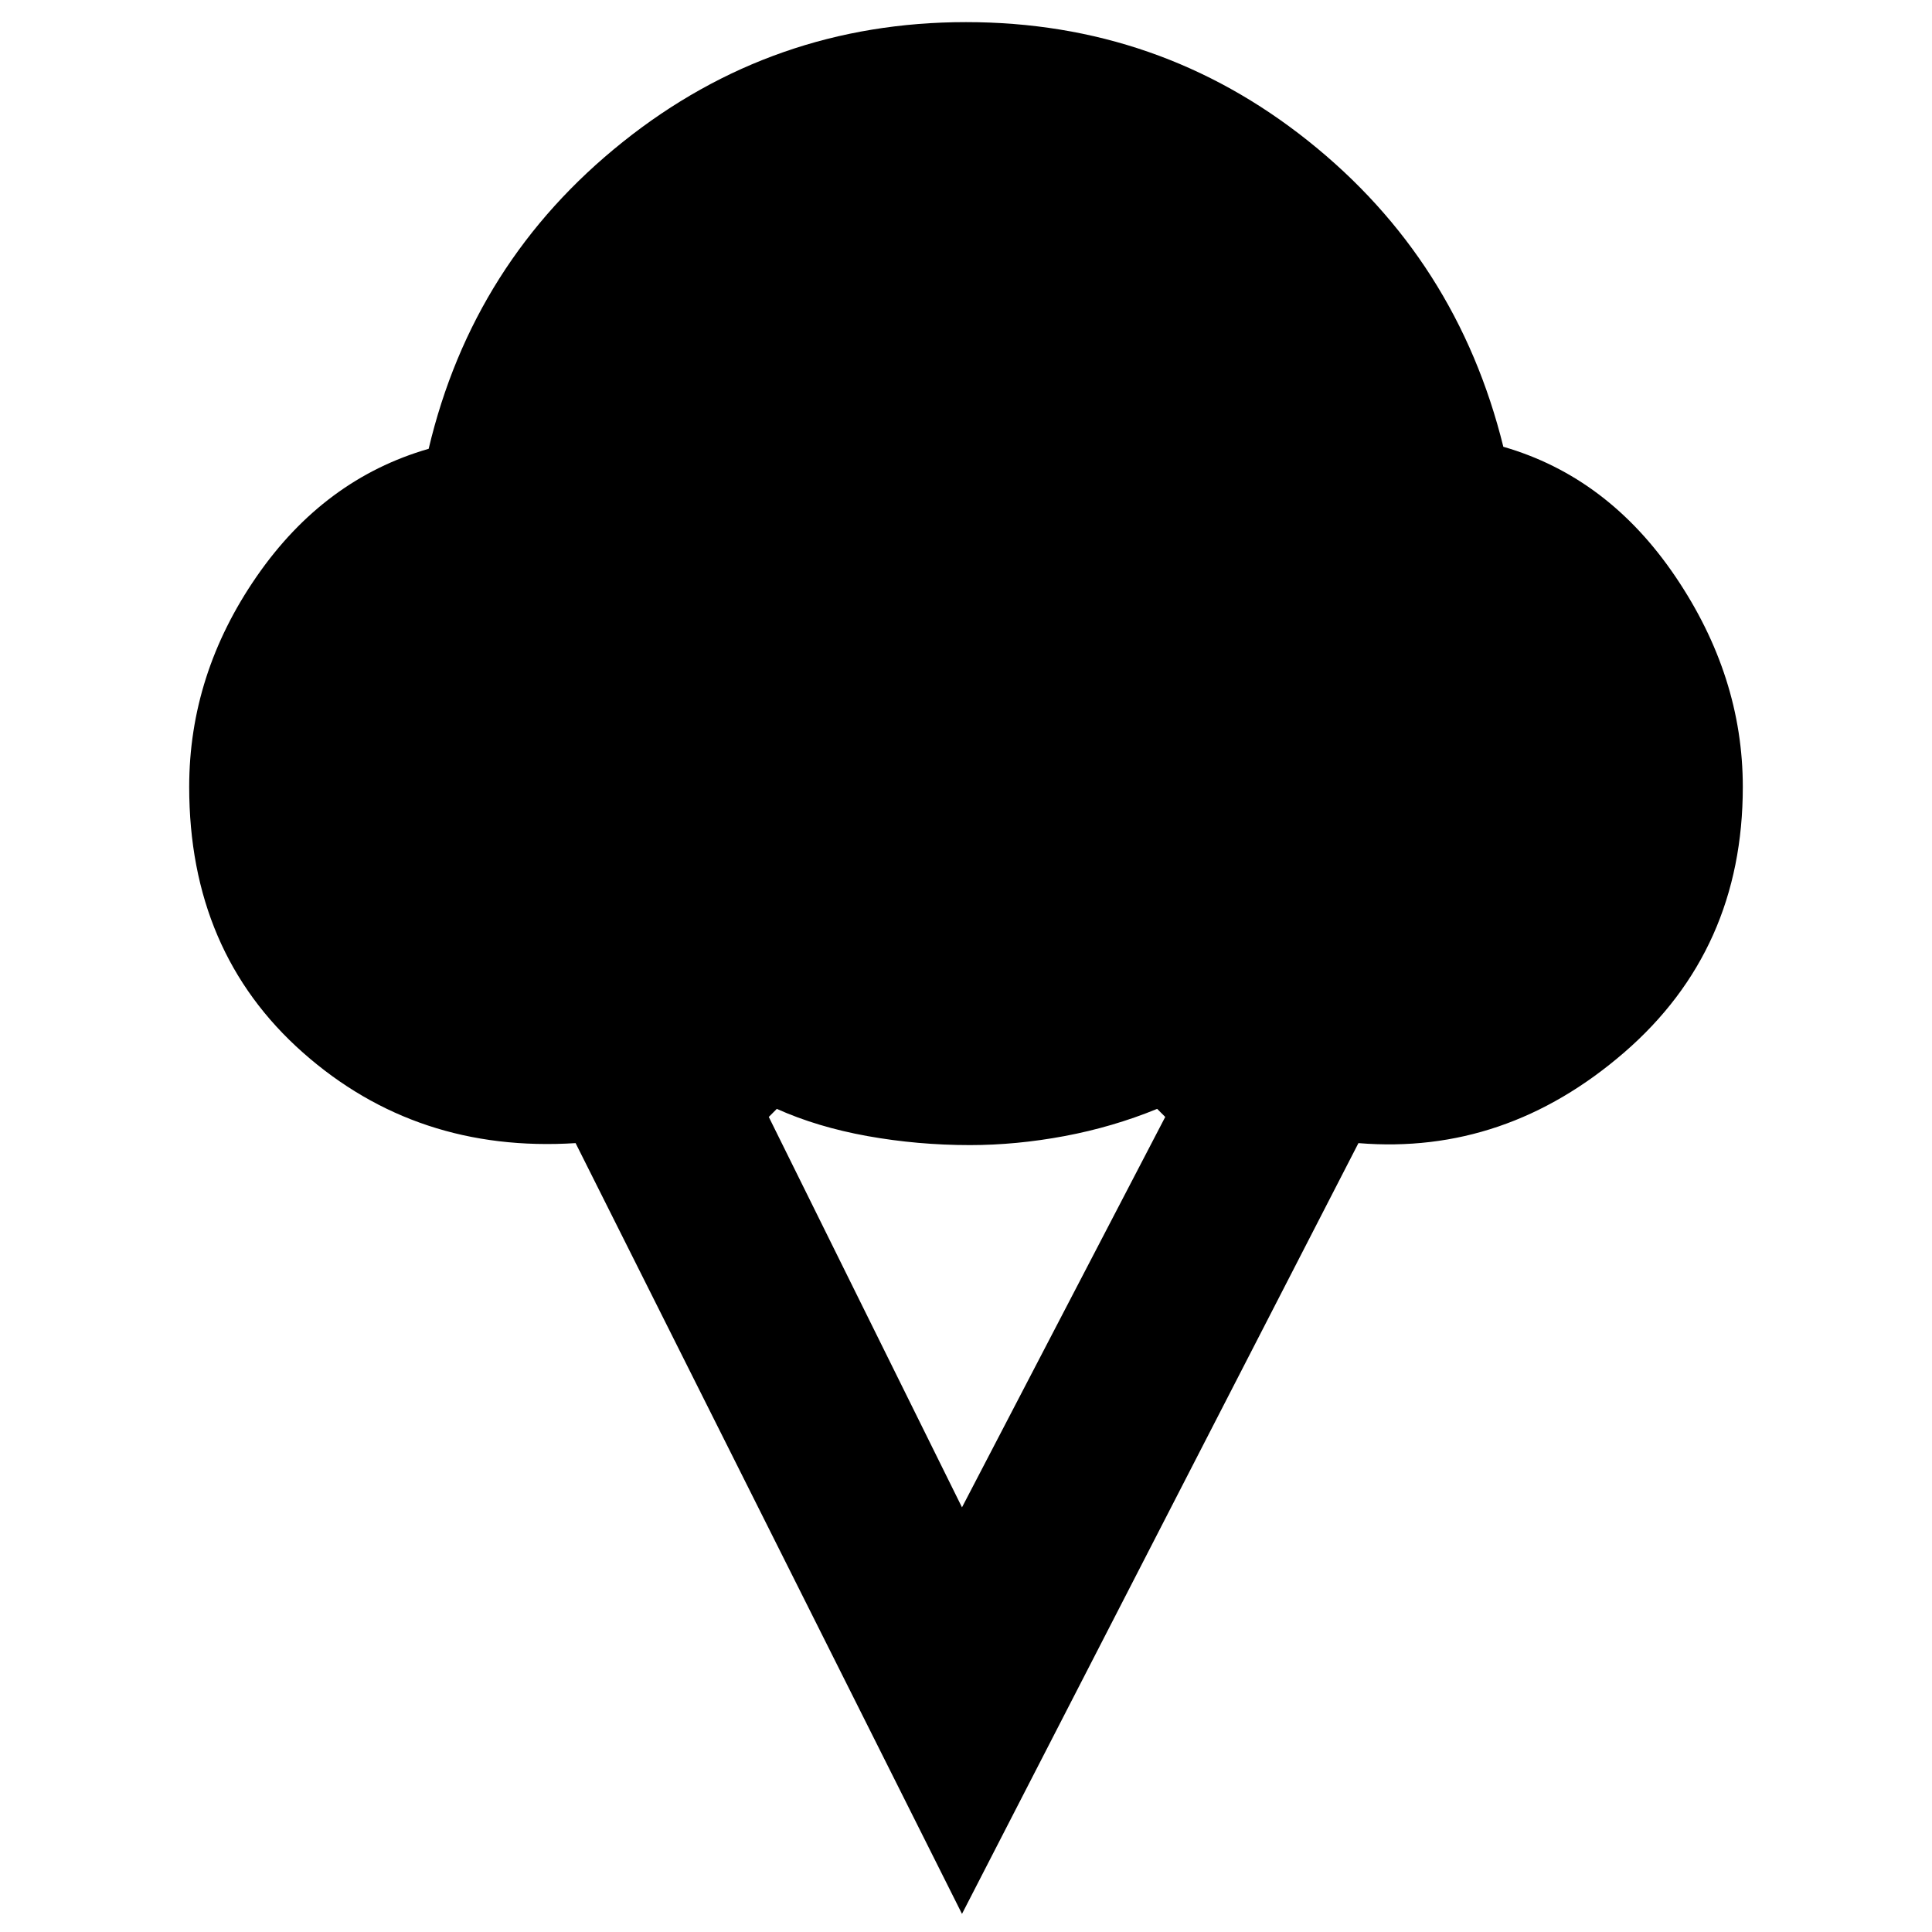 <svg xmlns="http://www.w3.org/2000/svg" height="40" width="40"><path d="M19.917 39.625 11.917 23.667Q8.625 23.875 6.271 21.792Q3.917 19.708 3.917 16.292Q3.917 13.958 5.312 11.938Q6.708 9.917 8.875 9.292Q9.792 5.417 12.896 2.938Q16 0.458 20 0.458Q24 0.458 27.083 2.917Q30.167 5.375 31.125 9.25Q33.292 9.875 34.688 11.938Q36.083 14 36.083 16.292Q36.083 19.667 33.625 21.792Q31.167 23.917 28.125 23.667ZM19.917 31.208 24.125 23.125 23.958 22.958Q23.042 23.333 22.042 23.521Q21.042 23.708 20.083 23.708Q19 23.708 17.958 23.521Q16.917 23.333 16.083 22.958L15.917 23.125Z"/></svg>